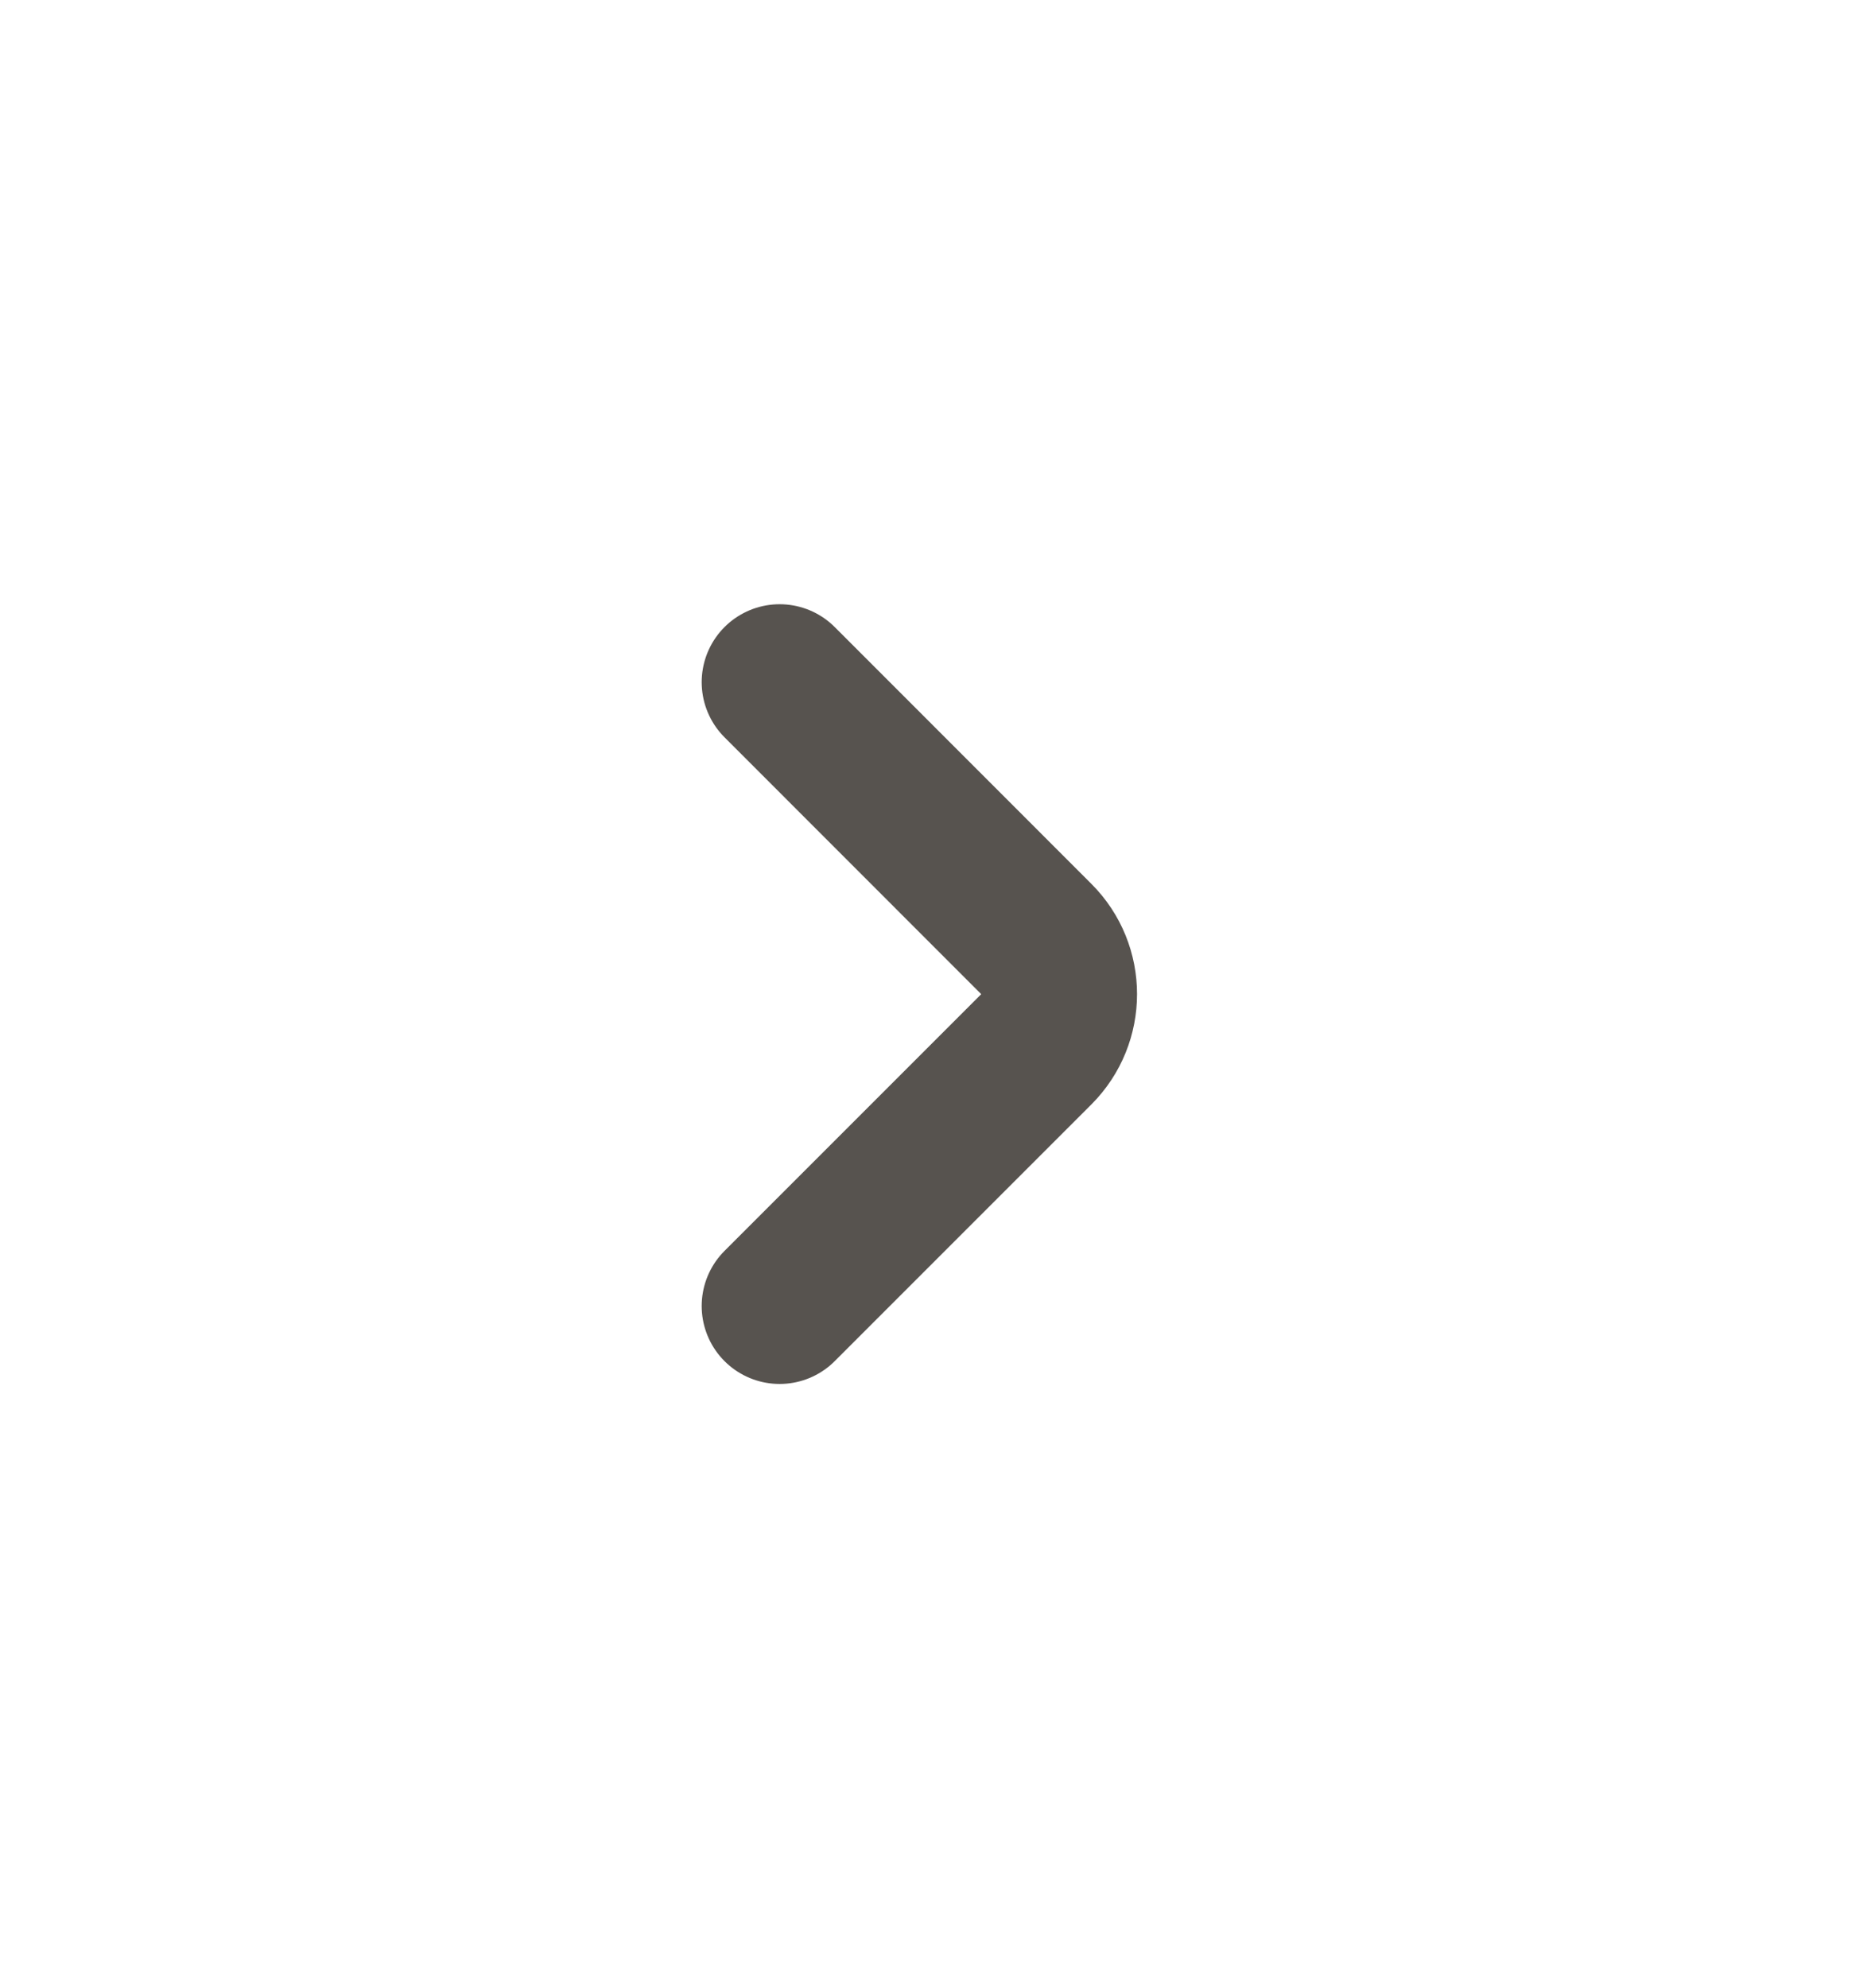 <svg width="16" height="17" viewBox="0 0 16 17" fill="none" xmlns="http://www.w3.org/2000/svg">
<path d="M6.667 11.167L8.862 8.972C9.122 8.711 9.122 8.289 8.862 8.029L6.667 5.833" stroke="#57534F" stroke-width="1.333" stroke-linecap="round" stroke-linejoin="round"/>
</svg>
